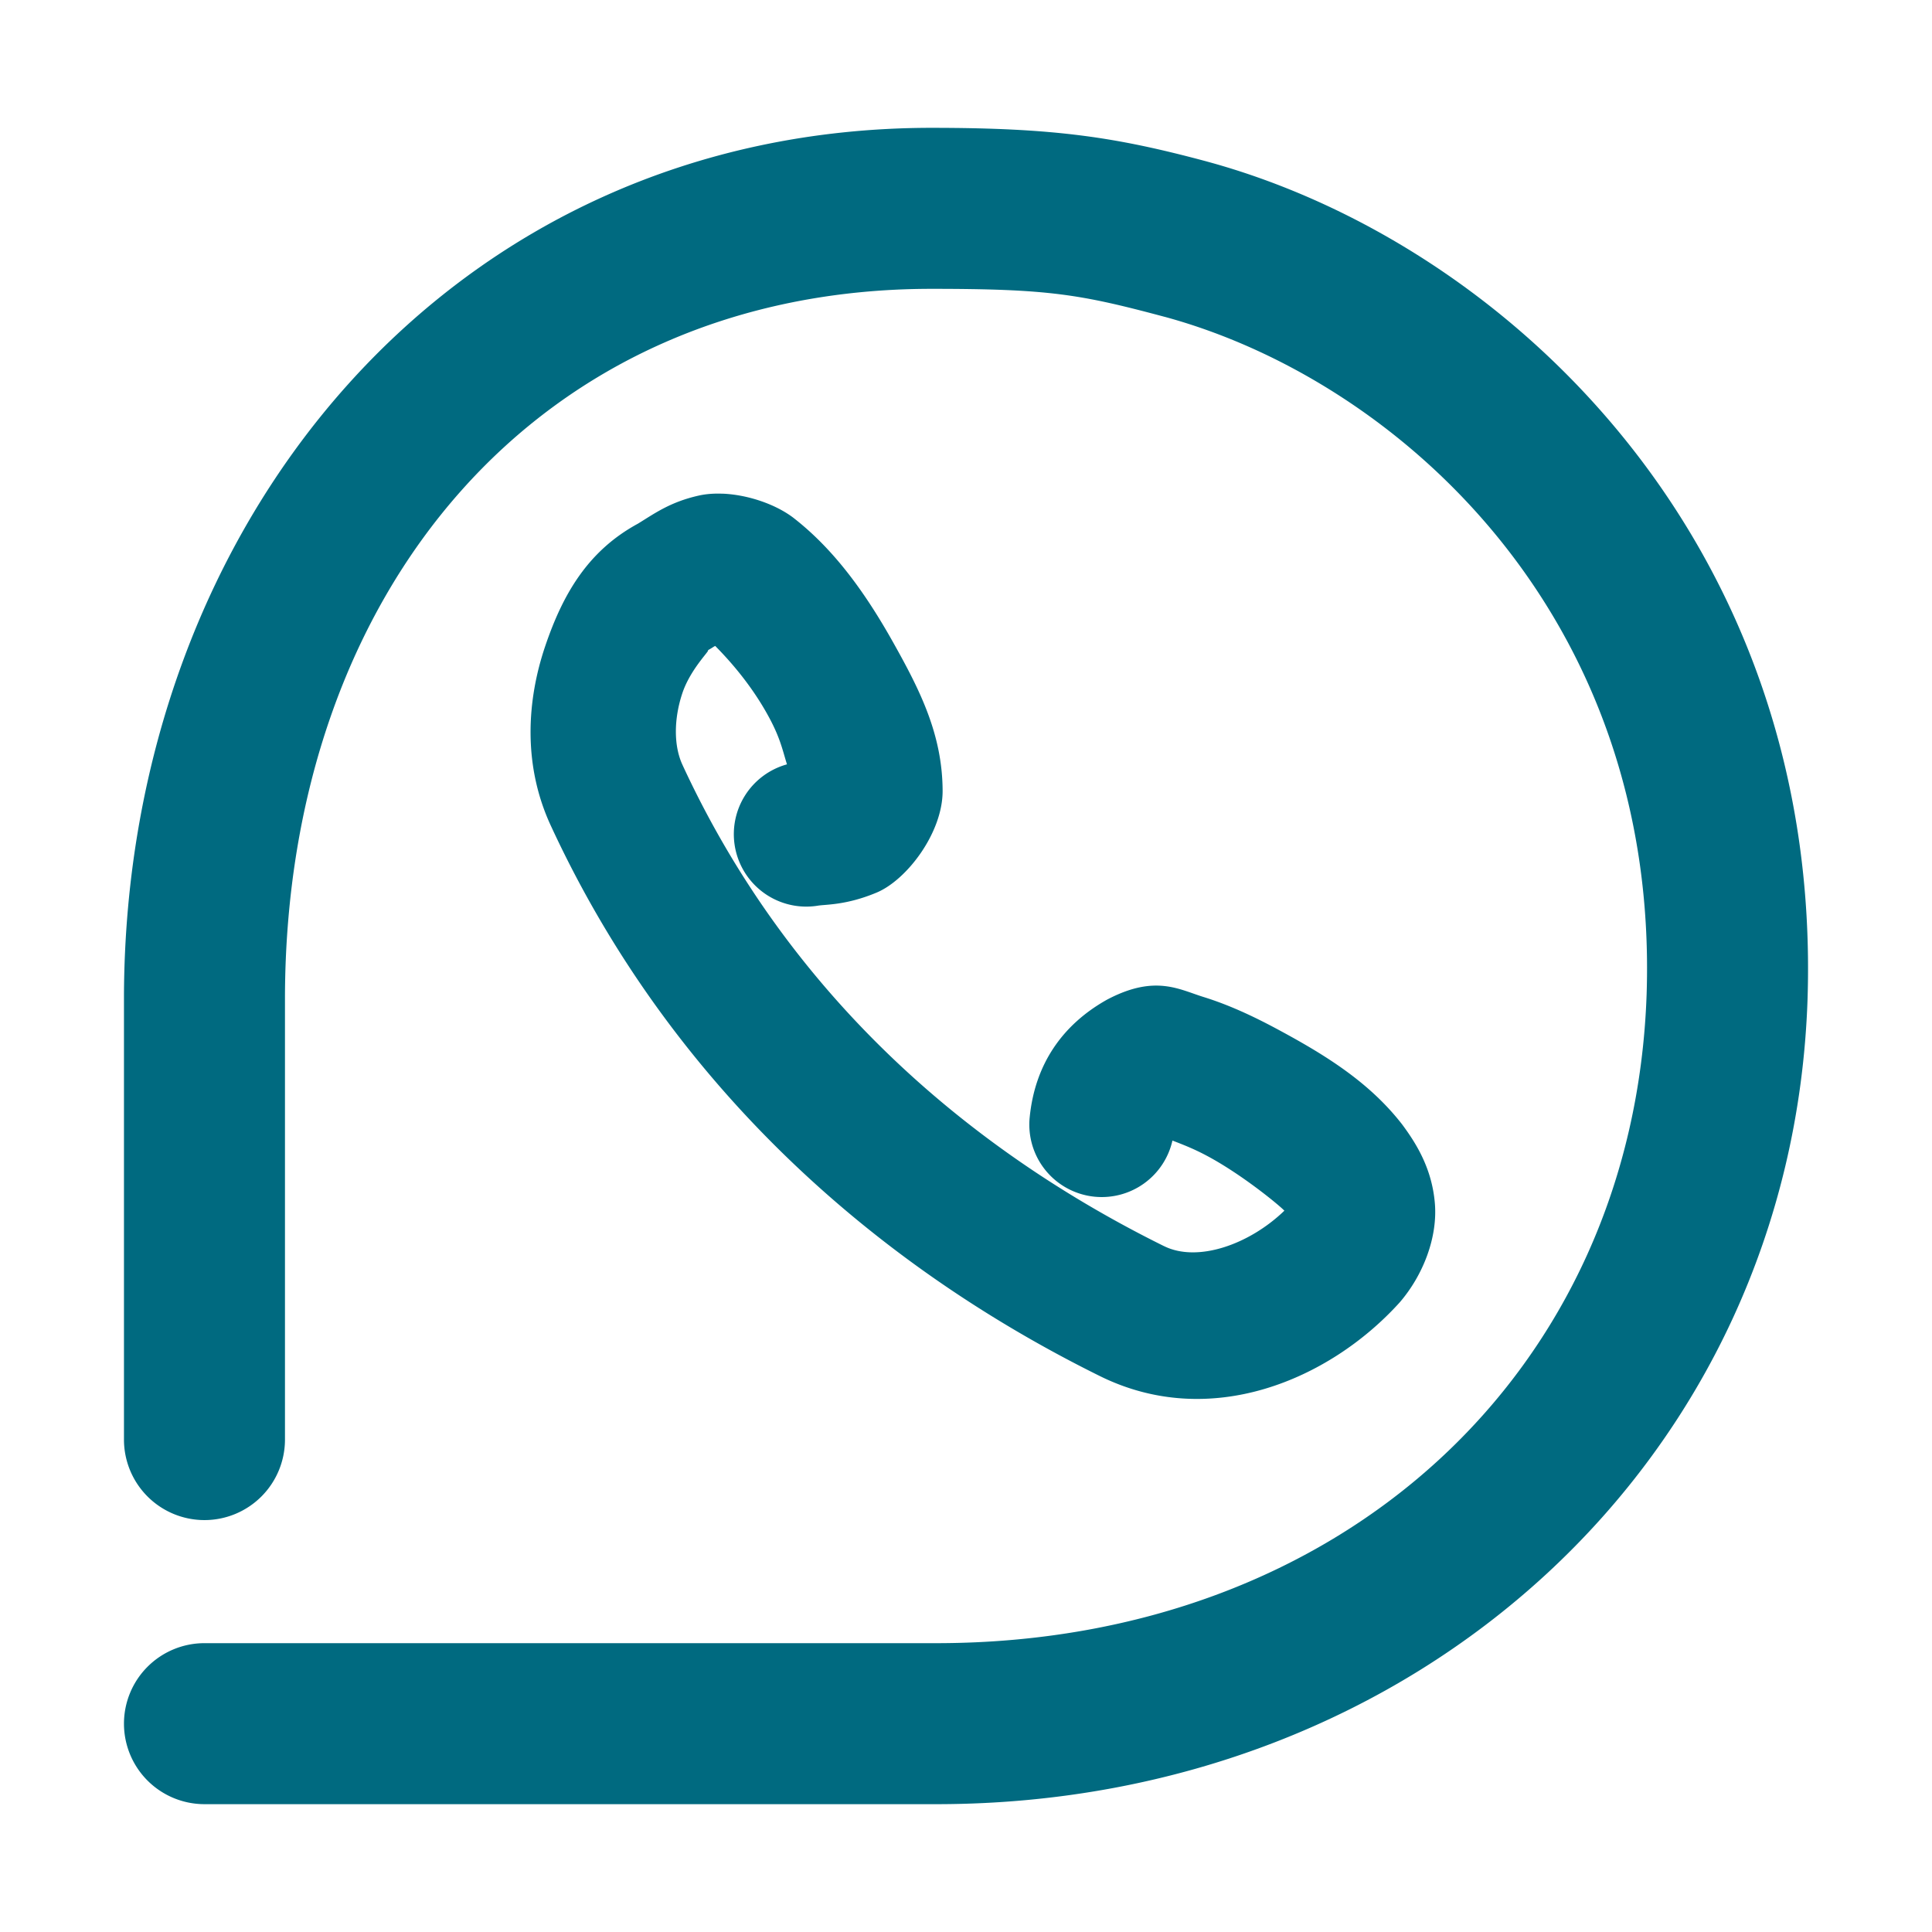 <svg xmlns="http://www.w3.org/2000/svg" width="48" height="48">
	<path d="m 23.144,3.176 c -11.908,0 -20.028,9.765 -20.064,21.568 a 2,2 0 0 0 0,0.006 v 11.016 a 2,2 0 0 0 2,2 2,2 0 0 0 2,-2 V 24.756 24.75 C 7.114,14.696 13.364,7.176 23.144,7.176 c 2.901,0 3.686,0.132 5.789,0.695 0,0 0.002,0 0.002,0 5.735,1.558 12.281,7.358 11.975,16.824 -0.32,9.383 -7.578,16.098 -17.58,16.129 H 5.08 a 2,2 0 0 0 -2,2 2,2 0 0 0 2,2 H 23.336 a 2,2 0 0 0 0.006,0 c 11.856,-0.037 21.179,-8.559 21.566,-19.998 a 2,2 0 0 0 0,-0.002 C 45.275,13.461 37.414,6.03 29.982,4.012 a 2,2 0 0 0 -0.006,-0.002 C 27.727,3.407 26.211,3.176 23.144,3.176 Z m -5.188,9.09 c -0.21,-0.009 -0.413,0.005 -0.598,0.047 -0.711,0.16 -1.098,0.446 -1.508,0.697 -1.249,0.678 -1.871,1.759 -2.309,3.057 -0.44,1.307 -0.571,2.929 0.158,4.477 2.788,6.015 7.591,10.659 13.625,13.643 2.749,1.361 5.696,0.089 7.418,-1.793 a 1.8,1.8 0 0 0 0.039,-0.043 c 0.572,-0.667 0.942,-1.603 0.867,-2.465 -0.075,-0.862 -0.464,-1.48 -0.807,-1.943 a 1.8,1.8 0 0 0 -0.035,-0.045 c -0.823,-1.043 -1.925,-1.715 -3.115,-2.352 -0.595,-0.318 -1.188,-0.59 -1.793,-0.777 -0.605,-0.188 -1.192,-0.548 -2.344,0.041 a 1.8,1.8 0 0 0 -0.066,0.035 c -1.093,0.618 -1.776,1.595 -1.906,2.918 a 1.8,1.8 0 0 0 1.615,1.969 1.8,1.8 0 0 0 1.932,-1.395 c 0.259,0.1 0.531,0.204 0.865,0.383 0.865,0.463 1.779,1.216 1.916,1.359 -0.87,0.84 -2.155,1.293 -2.988,0.881 a 1.8,1.8 0 0 0 -0.002,0 C 23.528,28.293 19.388,24.257 16.965,19.023 a 1.8,1.8 0 0 0 -0.006,-0.014 c -0.225,-0.476 -0.219,-1.155 -0.004,-1.793 0.215,-0.638 0.766,-1.132 0.613,-1.051 a 1.8,1.8 0 0 0 0.084,-0.047 c 0.098,-0.059 0.042,-0.03 0.117,-0.07 0.367,0.371 0.875,0.946 1.289,1.686 0.323,0.576 0.376,0.877 0.494,1.256 a 1.8,1.8 0 0 0 -1.297,2.023 1.8,1.8 0 0 0 2.066,1.488 c 0.202,-0.033 0.71,-0.011 1.461,-0.326 0.751,-0.316 1.64,-1.488 1.637,-2.527 -0.005,-1.395 -0.559,-2.493 -1.221,-3.674 -0.661,-1.181 -1.436,-2.288 -2.467,-3.094 a 1.8,1.8 0 0 0 -0.012,-0.01 c -0.443,-0.34 -1.134,-0.578 -1.764,-0.605 z" fill="#006A80"/>
</svg>
